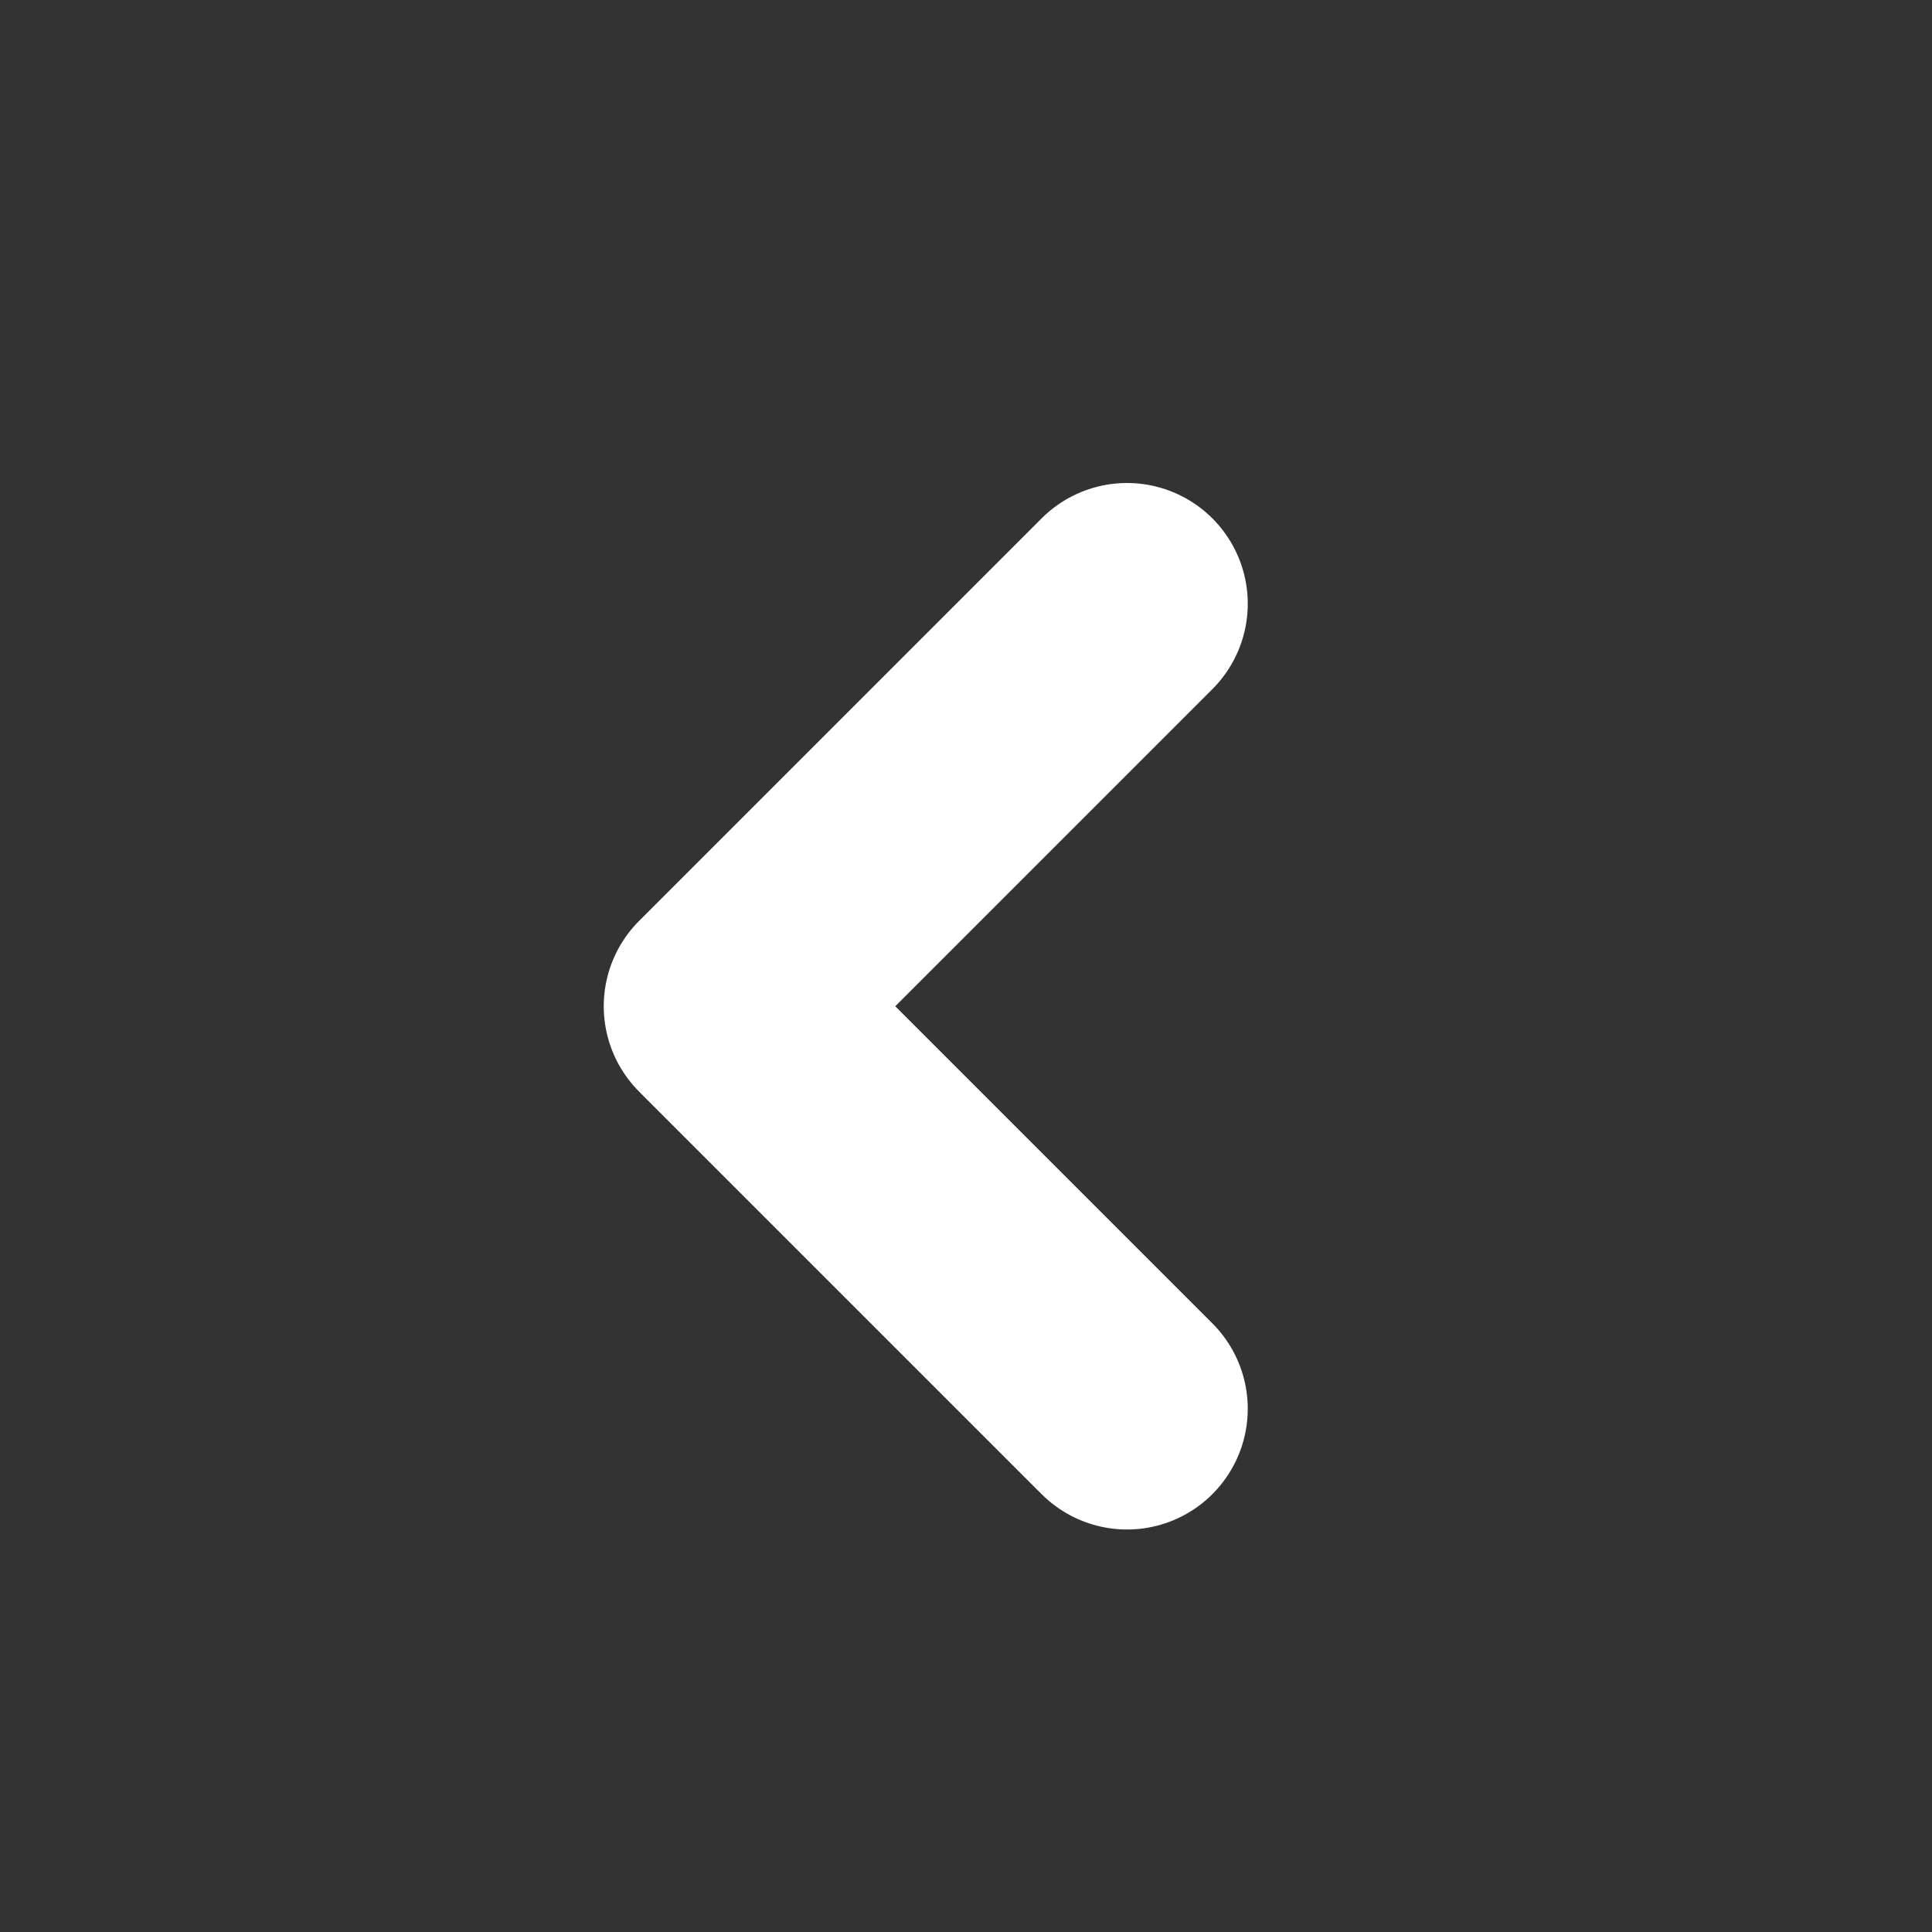 <svg width="24" height="24" viewBox="0 0 24 24" fill="none" xmlns="http://www.w3.org/2000/svg">
<rect x="0" y="0" width="24" height="24" fill="#333333" stroke="none"/>
<path d="M14 7.5L9 12.5L14 17.5" stroke="#FFFFFF" stroke-width="3" stroke-linecap="round" stroke-linejoin="round"/>
</svg>
